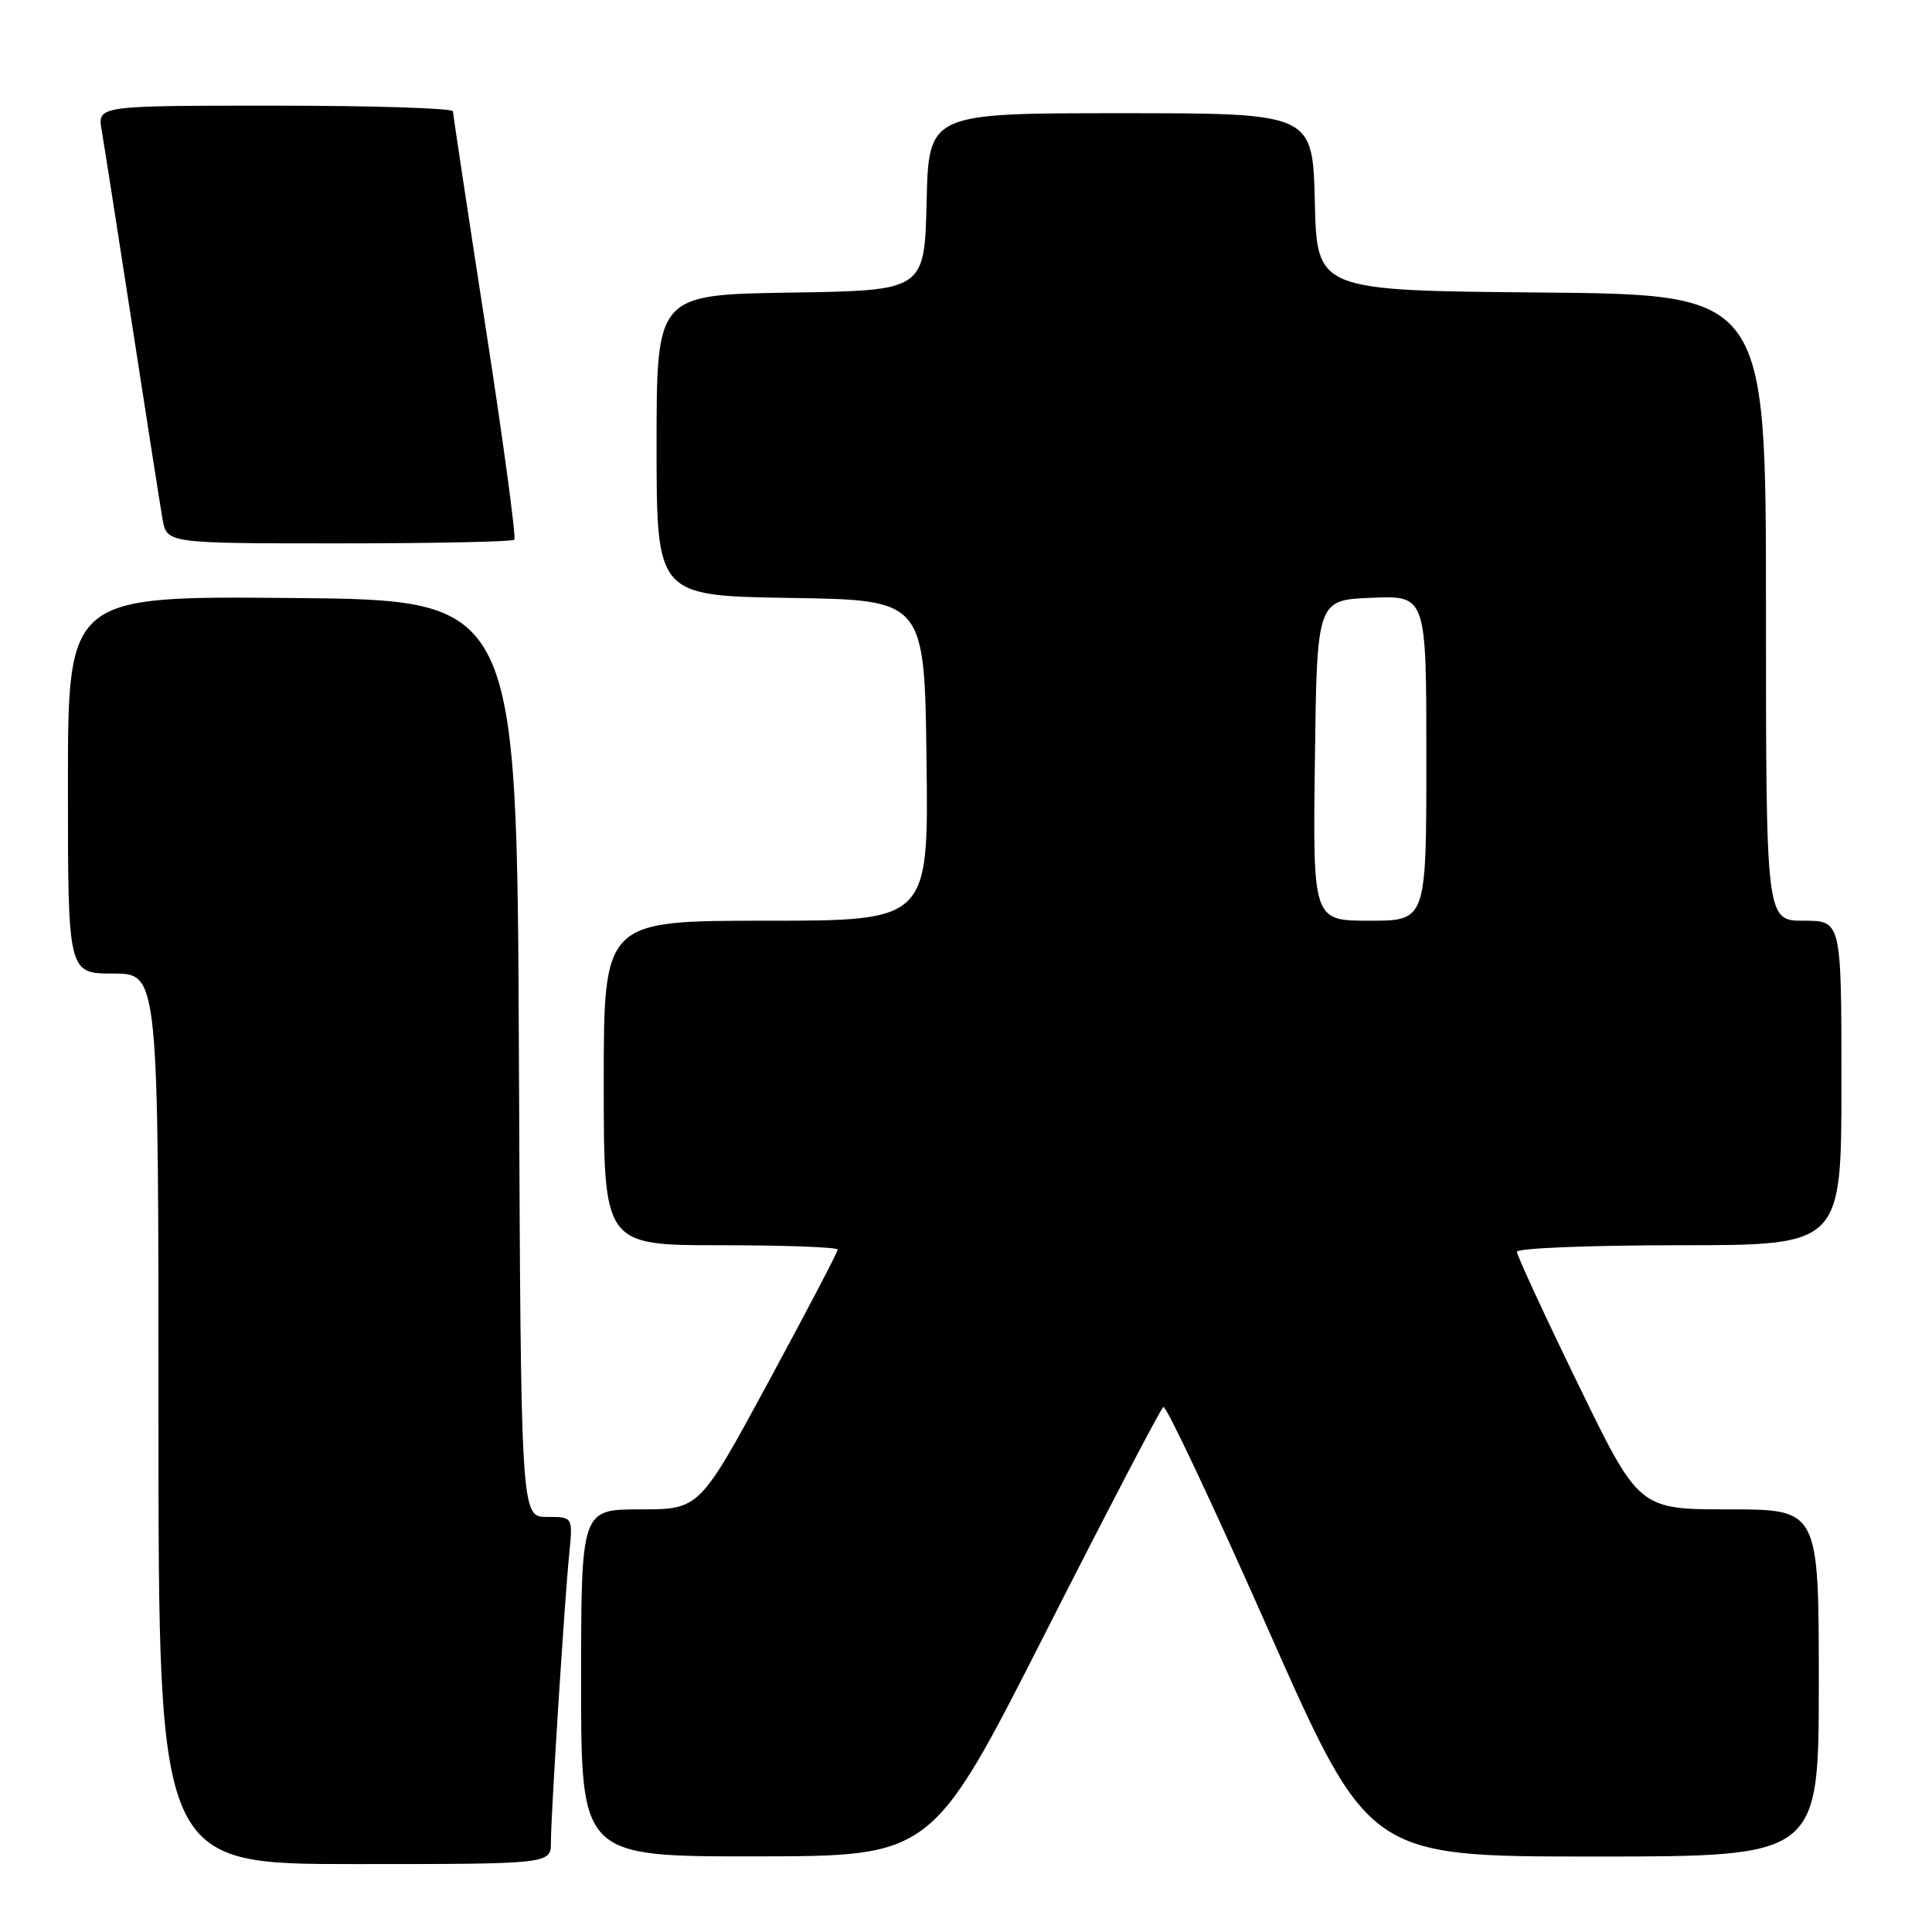 <?xml version="1.0" encoding="UTF-8" standalone="no"?>
<!DOCTYPE svg PUBLIC "-//W3C//DTD SVG 1.1//EN" "http://www.w3.org/Graphics/SVG/1.1/DTD/svg11.dtd" >
<svg xmlns="http://www.w3.org/2000/svg" xmlns:xlink="http://www.w3.org/1999/xlink" version="1.1" viewBox="0 0 256 256">
 <g >
 <path fill="currentColor"
d=" M 73.00 244.08 C 73.00 240.48 74.79 212.26 75.44 205.75 C 75.91 201.00 75.91 201.00 72.46 201.00 C 69.02 201.00 69.02 201.00 68.76 140.25 C 68.50 79.50 68.50 79.50 38.75 79.24 C 9.00 78.97 9.00 78.97 9.00 103.99 C 9.00 129.00 9.00 129.00 15.00 129.00 C 21.00 129.00 21.00 129.00 21.00 188.00 C 21.00 247.00 21.00 247.00 47.00 247.00 C 73.00 247.00 73.00 247.00 73.00 244.08 Z  M 138.50 216.40 C 146.75 200.15 153.79 186.66 154.15 186.43 C 154.51 186.19 160.78 199.50 168.08 216.00 C 181.37 246.00 181.37 246.00 211.18 246.00 C 241.00 246.00 241.00 246.00 241.00 223.00 C 241.00 200.00 241.00 200.00 229.09 200.00 C 217.17 200.00 217.17 200.00 209.09 183.37 C 204.64 174.23 201.00 166.35 201.00 165.87 C 201.00 165.39 210.68 165.00 222.50 165.00 C 244.00 165.00 244.00 165.00 244.00 143.50 C 244.00 122.00 244.00 122.00 239.00 122.00 C 234.00 122.00 234.00 122.00 234.00 80.51 C 234.00 39.03 234.00 39.03 204.25 38.76 C 174.50 38.50 174.50 38.50 174.22 26.75 C 173.94 15.00 173.94 15.00 148.50 15.00 C 123.06 15.00 123.06 15.00 122.78 26.75 C 122.50 38.50 122.50 38.50 104.75 38.77 C 87.00 39.05 87.00 39.05 87.00 59.00 C 87.00 78.95 87.00 78.95 104.75 79.23 C 122.50 79.50 122.50 79.50 122.77 100.75 C 123.04 122.00 123.04 122.00 101.52 122.00 C 80.00 122.00 80.00 122.00 80.00 143.50 C 80.00 165.00 80.00 165.00 95.50 165.00 C 104.03 165.00 111.00 165.26 111.00 165.58 C 111.00 165.90 106.88 173.77 101.84 183.08 C 92.68 200.00 92.68 200.00 84.84 200.00 C 77.00 200.00 77.00 200.00 77.00 223.00 C 77.00 246.00 77.00 246.00 100.25 245.98 C 123.50 245.95 123.50 245.95 138.50 216.40 Z  M 68.15 71.52 C 68.41 71.25 66.70 58.54 64.33 43.27 C 61.97 28.00 60.03 15.16 60.02 14.75 C 60.01 14.34 49.40 14.00 36.45 14.00 C 12.91 14.00 12.91 14.00 13.47 17.25 C 13.78 19.04 15.59 30.62 17.50 43.00 C 19.41 55.38 21.22 66.96 21.53 68.75 C 22.09 72.00 22.09 72.00 44.88 72.00 C 57.41 72.00 67.88 71.78 68.15 71.52 Z  M 174.23 100.75 C 174.50 79.50 174.50 79.50 181.75 79.21 C 189.00 78.91 189.00 78.91 189.00 100.46 C 189.00 122.00 189.00 122.00 181.48 122.00 C 173.96 122.00 173.96 122.00 174.23 100.75 Z "/>
</g>
</svg>